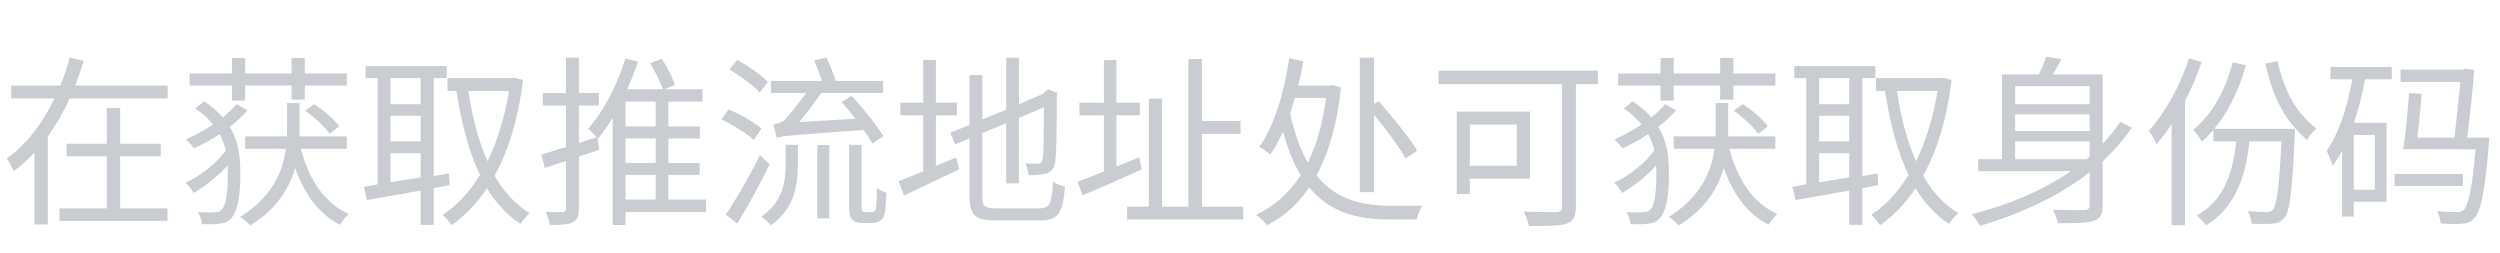 <svg xmlns="http://www.w3.org/2000/svg" xmlns:xlink="http://www.w3.org/1999/xlink" fill="none" version="1.1" width="168" height="17" viewBox="0 0 168 17"><g><path d="M4.691,3.863C4.523,4.484,4.305,5.129,4.055,5.75L0.754,5.75L0.754,6.617L3.66,6.617C2.891,8.207,1.836,9.688,0.453,10.648C0.598,10.859,0.824,11.254,0.922,11.5C1.426,11.129,1.895,10.711,2.312,10.262L2.312,15.082L3.215,15.082L3.215,9.176C3.777,8.383,4.27,7.512,4.68,6.617L11.266,6.617L11.266,5.75L5.051,5.75C5.266,5.203,5.457,4.645,5.625,4.094L4.691,3.863ZM7.176,7.262L7.176,9.66L4.473,9.66L4.473,10.5L7.176,10.5L7.176,14L3.996,14L3.996,14.844L11.254,14.844L11.254,14L8.074,14L8.074,10.5L10.801,10.5L10.801,9.66L8.074,9.66L8.074,7.262L7.176,7.262ZM20.508,7.438C21.129,7.879,21.828,8.527,22.152,8.992L22.801,8.488C22.465,8.023,21.742,7.402,21.117,7L20.508,7.438ZM19.293,6.926L19.293,8.734L19.281,9.16L16.473,9.16L16.473,10L19.211,10C19.008,11.496,18.324,13.219,16.137,14.574C16.367,14.73,16.656,14.961,16.809,15.156C18.609,14.035,19.449,12.648,19.836,11.277C20.445,13.027,21.406,14.371,22.848,15.105C22.969,14.875,23.242,14.551,23.445,14.383C21.777,13.645,20.746,12.031,20.219,10L23.305,10L23.305,9.16L20.133,9.16L20.133,8.734L20.133,6.926L19.293,6.926ZM19.594,3.895L19.594,4.938L16.473,4.938L16.473,3.895L15.586,3.895L15.586,4.938L12.742,4.938L12.742,5.75L15.586,5.75L15.586,6.754L16.473,6.754L16.473,5.75L19.594,5.75L19.594,6.691L20.484,6.691L20.484,5.75L23.305,5.75L23.305,4.938L20.484,4.938L20.484,3.895L19.594,3.895ZM15.898,7C15.645,7.293,15.336,7.598,14.973,7.891C14.648,7.512,14.23,7.145,13.715,6.805L13.125,7.293C13.629,7.633,14.016,7.988,14.312,8.367C13.75,8.746,13.113,9.102,12.488,9.367C12.656,9.523,12.91,9.785,13.031,9.965C13.617,9.703,14.207,9.379,14.758,9.016C14.949,9.367,15.082,9.738,15.168,10.113C14.578,10.949,13.426,11.859,12.465,12.273C12.656,12.441,12.887,12.746,13.008,12.965C13.773,12.539,14.648,11.836,15.297,11.121L15.309,11.605C15.309,12.844,15.215,13.707,14.926,14.059C14.832,14.18,14.723,14.238,14.555,14.25C14.289,14.289,13.836,14.289,13.293,14.25C13.449,14.48,13.559,14.805,13.57,15.055C14.062,15.082,14.508,15.082,14.902,15.008C15.168,14.973,15.383,14.852,15.539,14.672C16.02,14.105,16.152,13.039,16.152,11.652C16.152,10.574,16.043,9.512,15.441,8.527C15.898,8.172,16.305,7.793,16.629,7.414L15.898,7ZM34.199,6.117C33.91,7.93,33.406,9.512,32.758,10.836C32.148,9.473,31.738,7.867,31.477,6.117L34.199,6.117ZM30.07,5.25L30.07,6.117L30.672,6.117C31.008,8.273,31.5,10.199,32.254,11.754C31.535,12.93,30.684,13.836,29.746,14.438C29.949,14.609,30.203,14.918,30.336,15.137C31.223,14.512,32.039,13.691,32.723,12.648C33.324,13.641,34.066,14.449,34.98,15.051C35.121,14.816,35.398,14.488,35.602,14.328C34.633,13.738,33.852,12.883,33.238,11.805C34.164,10.125,34.836,7.992,35.148,5.371L34.594,5.227L34.438,5.25L30.07,5.25ZM24.453,12.562L24.656,13.445L28.27,12.809L28.27,15.113L29.148,15.113L29.148,12.648L30.215,12.441L30.168,11.656L29.148,11.828L29.148,5.25L30.023,5.25L30.023,4.438L24.574,4.438L24.574,5.25L25.379,5.25L25.379,12.383L24.453,12.562ZM26.242,5.25L28.27,5.25L28.27,7L26.242,7L26.242,5.25ZM26.242,7.781L28.27,7.781L28.27,9.5L26.242,9.5L26.242,7.781ZM26.242,10.293L28.27,10.293L28.27,11.922L26.242,12.246L26.242,10.293ZM43.691,4.254C44.027,4.793,44.375,5.523,44.543,6L42.145,6C42.418,5.402,42.672,4.766,42.875,4.145L42.023,3.93C41.484,5.703,40.57,7.48,39.516,8.656C39.684,8.789,39.945,9.055,40.102,9.223L38.902,9.605L38.902,7.094L40.246,7.094L40.246,6.25L38.902,6.25L38.902,3.871L38.027,3.871L38.027,6.25L36.477,6.25L36.477,7.094L38.027,7.094L38.027,9.879L36.383,10.387L36.609,11.285L38.027,10.824L38.027,14.027C38.027,14.203,37.953,14.25,37.809,14.25C37.668,14.266,37.199,14.266,36.684,14.238C36.801,14.504,36.922,14.887,36.945,15.117C37.715,15.117,38.184,15.094,38.48,14.938C38.781,14.793,38.902,14.539,38.902,14.027L38.902,10.523L40.27,10.066L40.152,9.27L40.188,9.305C40.523,8.91,40.859,8.449,41.172,7.914L41.172,15.121L42.035,15.121L42.035,14.25L47.445,14.25L47.445,13.41L44.914,13.41L44.914,11.75L47.016,11.75L47.016,10.949L44.914,10.949L44.914,9.305L47.027,9.305L47.027,8.5L44.914,8.5L44.914,6.828L47.207,6.828L47.207,6L44.664,6L45.359,5.703C45.203,5.223,44.832,4.504,44.473,3.953L43.691,4.254ZM42.035,9.305L44.062,9.305L44.062,10.949L42.035,10.949L42.035,9.305ZM42.035,8.5L42.035,6.828L44.062,6.828L44.062,8.5L42.035,8.5ZM42.035,11.75L44.062,11.75L44.062,13.41L42.035,13.41L42.035,11.75ZM54.922,9.742L54.922,14.672L55.727,14.672L55.727,9.742L54.922,9.742ZM52.797,9.73L52.797,11.012C52.797,12.152,52.641,13.531,51.168,14.562C51.371,14.695,51.672,14.973,51.801,15.141C53.422,13.992,53.613,12.391,53.613,11.035L53.613,9.73L52.797,9.73ZM57.059,9.73L57.059,13.68C57.059,14.422,57.117,14.613,57.301,14.781C57.453,14.926,57.719,14.984,57.957,14.984C58.078,14.984,58.402,14.984,58.547,14.984C58.75,14.984,58.992,14.938,59.121,14.852C59.293,14.758,59.387,14.613,59.445,14.383C59.508,14.164,59.543,13.508,59.566,12.961C59.352,12.887,59.086,12.762,58.93,12.613C58.918,13.207,58.906,13.656,58.883,13.867C58.859,14.066,58.824,14.152,58.762,14.203C58.703,14.238,58.605,14.25,58.5,14.25C58.402,14.25,58.246,14.25,58.164,14.25C58.078,14.25,58.008,14.238,57.973,14.203C57.91,14.141,57.898,14.016,57.898,13.766L57.898,9.73L57.059,9.73ZM49.02,4.66C49.738,5.098,50.625,5.746,51.059,6.215L51.598,5.508C51.168,5.047,50.266,4.418,49.547,4.02L49.02,4.66ZM48.477,8.027C49.246,8.391,50.195,8.973,50.664,9.406L51.168,8.637C50.688,8.215,49.727,7.668,48.957,7.348L48.477,8.027ZM48.777,14.422L49.535,15.027C50.242,13.902,51.082,12.352,51.719,11.035L51.07,10.426C50.375,11.828,49.426,13.469,48.777,14.422ZM54.707,4.066C54.898,4.48,55.09,5,55.234,5.438L51.812,5.438L51.812,6.25L54.18,6.25C53.676,6.922,52.992,7.805,52.762,8.027C52.535,8.242,52.188,8.328,51.957,8.379C52.031,8.59,52.152,9.047,52.199,9.27C52.547,9.133,53.098,9.086,58.043,8.738C58.281,9.074,58.488,9.383,58.633,9.645L59.363,9.148C58.918,8.414,57.996,7.273,57.238,6.438L56.566,6.863C56.855,7.195,57.18,7.594,57.48,7.98L53.711,8.203C54.18,7.645,54.742,6.875,55.199,6.25L59.34,6.25L59.34,5.438L56.16,5.438C56.027,4.977,55.773,4.359,55.523,3.863L54.707,4.066ZM65.148,5.043L65.148,8.395L63.852,8.922L64.188,9.703L65.148,9.305L65.148,13.137C65.148,14.492,65.543,14.816,66.922,14.816C67.234,14.816,69.551,14.816,69.887,14.816C71.137,14.816,71.434,14.289,71.566,12.547C71.328,12.512,70.969,12.355,70.762,12.191C70.68,13.656,70.559,14,69.852,14C69.371,14,67.356,14,66.957,14C66.156,14,66.012,13.863,66.012,13.16L66.012,8.945L67.617,8.277L67.617,12.32L68.473,12.32L68.473,7.926L70.152,7.211C70.152,9.109,70.125,10.406,70.066,10.688C70.008,10.957,69.898,11,69.707,11C69.586,11,69.191,11,68.902,10.98C69.012,11.184,69.082,11.531,69.117,11.77C69.453,11.77,69.934,11.77,70.246,11.676C70.606,11.59,70.836,11.375,70.906,10.887C70.992,10.43,71.016,8.676,71.016,6.422L71.062,6.246L70.426,5.996L70.258,6.137L70.078,6.312L68.473,7.008L68.473,3.879L67.617,3.879L67.617,7.367L66.012,8.031L66.012,5.043L65.148,5.043ZM60.395,12.18L60.754,13.137C61.809,12.637,63.18,11.988,64.461,11.375L64.258,10.582L62.891,11.145L62.891,7.75L64.305,7.75L64.305,6.898L62.891,6.898L62.891,4.027L62.039,4.027L62.039,6.898L60.504,6.898L60.504,7.75L62.039,7.75L62.039,11.508C61.414,11.758,60.852,12,60.395,12.18ZM77.207,6.625L77.207,13.887L75.742,13.887L75.742,14.75L83.543,14.75L83.543,13.887L80.769,13.887L80.769,9L83.363,9L83.363,8.125L80.769,8.125L80.769,3.965L79.859,3.965L79.859,13.887L78.094,13.887L78.094,6.625L77.207,6.625ZM72.406,12.211L72.742,13.129C73.871,12.656,75.348,12.012,76.715,11.391L76.559,10.57L75.023,11.191L75.023,7.75L76.594,7.75L76.594,6.898L75.023,6.898L75.023,4.039L74.184,4.039L74.184,6.898L72.539,6.898L72.539,7.75L74.184,7.75L74.184,11.527C73.512,11.801,72.898,12.035,72.406,12.211ZM89.109,6.578C88.883,8.332,88.461,9.758,87.887,10.926C87.394,10.082,87,9,86.699,7.625C86.805,7.289,86.914,6.941,87.023,6.578L89.109,6.578ZM86.637,3.902C86.312,6.242,85.57,8.578,84.621,9.871C84.863,9.992,85.188,10.242,85.356,10.391C85.668,9.957,85.953,9.434,86.219,8.84C86.543,10.031,86.938,11,87.406,11.77C86.613,12.996,85.606,13.863,84.406,14.441C84.633,14.57,84.992,14.938,85.148,15.145C86.254,14.57,87.203,13.754,87.981,12.598C89.445,14.367,91.379,14.75,93.441,14.75L95.207,14.75C95.266,14.488,95.422,14.043,95.578,13.816C95.109,13.828,93.863,13.828,93.492,13.828C91.644,13.828,89.832,13.48,88.473,11.793C89.289,10.277,89.856,8.344,90.117,5.883L89.531,5.715L89.352,5.75L87.238,5.75C87.371,5.227,87.492,4.676,87.586,4.129L86.637,3.902ZM91.379,3.879L91.379,12.91L92.34,12.91L92.34,7.723C93.156,8.703,94.031,9.871,94.449,10.641L95.242,10.129C94.703,9.238,93.562,7.836,92.652,6.805L92.34,6.992L92.34,3.879L91.379,3.879ZM96.672,4.75L96.672,5.652L104.961,5.652L104.961,13.875C104.961,14.148,104.879,14.227,104.613,14.25C104.328,14.25,103.344,14.266,102.383,14.215C102.527,14.48,102.695,14.926,102.754,15.188C103.941,15.188,104.781,15.188,105.262,15.031C105.73,14.875,105.898,14.562,105.898,13.887L105.898,5.652L107.375,5.652L107.375,4.75L96.672,4.75ZM98.769,8.367L101.926,8.367L101.926,11.137L98.769,11.137L98.769,8.367ZM97.894,7.5L97.894,13.043L98.769,13.043L98.769,12L102.816,12L102.816,7.5L97.894,7.5ZM116.508,7.438C117.129,7.879,117.828,8.527,118.152,8.992L118.801,8.488C118.465,8.023,117.742,7.402,117.117,7L116.508,7.438ZM115.293,6.926L115.293,8.734L115.281,9.16L112.473,9.16L112.473,10L115.211,10C115.008,11.496,114.324,13.219,112.137,14.574C112.367,14.73,112.656,14.961,112.809,15.156C114.609,14.035,115.449,12.648,115.836,11.277C116.445,13.027,117.406,14.371,118.848,15.105C118.969,14.875,119.242,14.551,119.445,14.383C117.777,13.645,116.746,12.031,116.219,10L119.305,10L119.305,9.16L116.133,9.16L116.133,8.734L116.133,6.926L115.293,6.926ZM115.594,3.895L115.594,4.938L112.473,4.938L112.473,3.895L111.586,3.895L111.586,4.938L108.742,4.938L108.742,5.75L111.586,5.75L111.586,6.754L112.473,6.754L112.473,5.75L115.594,5.75L115.594,6.691L116.484,6.691L116.484,5.75L119.305,5.75L119.305,4.938L116.484,4.938L116.484,3.895L115.594,3.895ZM111.898,7C111.645,7.293,111.336,7.598,110.973,7.891C110.648,7.512,110.23,7.145,109.715,6.805L109.125,7.293C109.629,7.633,110.016,7.988,110.312,8.367C109.75,8.746,109.113,9.102,108.488,9.367C108.656,9.523,108.91,9.785,109.031,9.965C109.617,9.703,110.207,9.379,110.758,9.016C110.949,9.367,111.082,9.738,111.168,10.113C110.578,10.949,109.426,11.859,108.465,12.273C108.656,12.441,108.887,12.746,109.008,12.965C109.773,12.539,110.648,11.836,111.297,11.121L111.309,11.605C111.309,12.844,111.215,13.707,110.926,14.059C110.832,14.18,110.723,14.238,110.555,14.25C110.289,14.289,109.836,14.289,109.293,14.25C109.449,14.48,109.559,14.805,109.57,15.055C110.062,15.082,110.508,15.082,110.902,15.008C111.168,14.973,111.383,14.852,111.539,14.672C112.02,14.105,112.152,13.039,112.152,11.652C112.152,10.574,112.043,9.512,111.441,8.527C111.898,8.172,112.305,7.793,112.629,7.414L111.898,7ZM130.199,6.117C129.91,7.93,129.406,9.512,128.758,10.836C128.148,9.473,127.738,7.867,127.477,6.117L130.199,6.117ZM126.07,5.25L126.07,6.117L126.672,6.117C127.008,8.273,127.5,10.199,128.254,11.754C127.535,12.93,126.684,13.836,125.746,14.438C125.949,14.609,126.203,14.918,126.336,15.137C127.223,14.512,128.039,13.691,128.723,12.648C129.324,13.641,130.066,14.449,130.98,15.051C131.121,14.816,131.398,14.488,131.602,14.328C130.633,13.738,129.852,12.883,129.238,11.805C130.164,10.125,130.836,7.992,131.148,5.371L130.594,5.227L130.438,5.25L126.07,5.25ZM120.453,12.562L120.656,13.445L124.27,12.809L124.27,15.113L125.148,15.113L125.148,12.648L126.215,12.441L126.168,11.656L125.148,11.828L125.148,5.25L126.023,5.25L126.023,4.438L120.574,4.438L120.574,5.25L121.379,5.25L121.379,12.383L120.453,12.562ZM122.242,5.25L124.27,5.25L124.27,7L122.242,7L122.242,5.25ZM122.242,7.781L124.27,7.781L124.27,9.5L122.242,9.5L122.242,7.781ZM122.242,10.293L124.27,10.293L124.27,11.922L122.242,12.246L122.242,10.293ZM140.422,7.688L140.422,8.805L135.418,8.805L135.418,7.688L140.422,7.688ZM140.422,7L135.418,7L135.418,5.793L140.422,5.793L140.422,7ZM140.422,9.5L140.422,10.523L140.219,10.699L135.418,10.699L135.418,9.5L140.422,9.5ZM132.934,10.699L132.934,11.5L139.164,11.5C137.266,12.809,134.973,13.766,132.504,14.402C132.684,14.594,132.945,14.953,133.055,15.184C135.789,14.355,138.336,13.203,140.422,11.574L140.422,13.777C140.422,14.02,140.34,14.09,140.074,14.113C139.824,14.125,138.91,14.125,137.961,14.09C138.094,14.344,138.238,14.75,138.285,15C139.5,15,140.277,14.988,140.711,14.832C141.156,14.691,141.301,14.391,141.301,13.789L141.301,10.844C142.031,10.156,142.691,9.406,143.266,8.586L142.488,8.184C142.141,8.707,141.73,9.203,141.301,9.664L141.301,5L137.961,5C138.156,4.684,138.348,4.32,138.527,3.977L137.496,3.812C137.398,4.152,137.207,4.602,137.016,5L134.531,5L134.531,10.699L132.934,10.699ZM153.047,4.109L152.23,4.27C152.77,6.656,153.562,8.137,155.039,9.406C155.172,9.129,155.434,8.828,155.664,8.648C154.309,7.547,153.551,6.277,153.047,4.109ZM147.105,3.914C146.508,5.762,145.484,7.598,144.395,8.793C144.562,8.996,144.824,9.465,144.922,9.688C145.27,9.285,145.605,8.844,145.93,8.344L145.93,15.133L146.832,15.133L146.832,6.801C147.262,5.957,147.645,5.066,147.957,4.172L147.105,3.914ZM150.035,4.184C149.555,6.082,148.641,7.707,147.383,8.723C147.562,8.902,147.852,9.309,147.957,9.516C148.234,9.285,148.5,9.023,148.738,8.734L148.738,9.5L150.273,9.5C150.023,11.906,149.301,13.547,147.621,14.48C147.812,14.637,148.125,14.973,148.246,15.145C150.035,14.043,150.863,12.242,151.164,9.5L153.312,9.5C153.168,12.609,152.988,13.797,152.734,14.078C152.613,14.227,152.52,14.25,152.316,14.25C152.109,14.25,151.594,14.238,151.055,14.191C151.188,14.422,151.293,14.77,151.309,15.031C151.859,15.059,152.398,15.059,152.711,15.031C153.047,14.996,153.285,14.91,153.504,14.637C153.875,14.203,154.043,12.859,154.211,9.07C154.223,8.949,154.223,8.66,154.223,8.66L148.797,8.66C149.746,7.523,150.465,6.043,150.922,4.379L150.035,4.184ZM160.918,11.688L160.918,12.5L165.504,12.5L165.504,11.688L160.918,11.688ZM161.891,6.25C161.805,7.441,161.652,9.059,161.496,10.02L161.734,10.02L166.355,10.031C166.125,12.742,165.863,13.809,165.551,14.121C165.43,14.238,165.312,14.266,165.094,14.25C164.879,14.25,164.34,14.25,163.762,14.191C163.906,14.422,163.992,14.77,164.016,15.02C164.59,15.059,165.145,15.059,165.453,15.031C165.816,15.008,166.043,14.926,166.27,14.66C166.703,14.227,166.98,12.969,167.254,9.648C167.266,9.516,167.277,9.25,167.277,9.25L165.789,9.25C165.984,7.758,166.176,5.949,166.27,4.699L165.637,4.621L165.492,4.676L161.316,4.676L161.316,5.5L165.336,5.5C165.238,6.562,165.082,8.035,164.938,9.25L162.441,9.25C162.551,8.359,162.672,7.227,162.73,6.309L161.891,6.25ZM156.609,4.5L156.609,5.328L158.074,5.328C157.738,7.199,157.199,8.926,156.348,10.133C156.488,10.387,156.695,10.918,156.754,11.156C156.98,10.84,157.199,10.5,157.391,10.121L157.391,14.551L158.172,14.551L158.172,13.555L160.379,13.555L160.379,8.25L158.184,8.25C158.496,7.336,158.746,6.344,158.938,5.328L160.727,5.328L160.727,4.5L156.609,4.5ZM158.172,9.066L159.586,9.066L159.586,12.75L158.172,12.75L158.172,9.066Z" fill="#C9CCD0" fill-opacity="1"/></g></svg>
